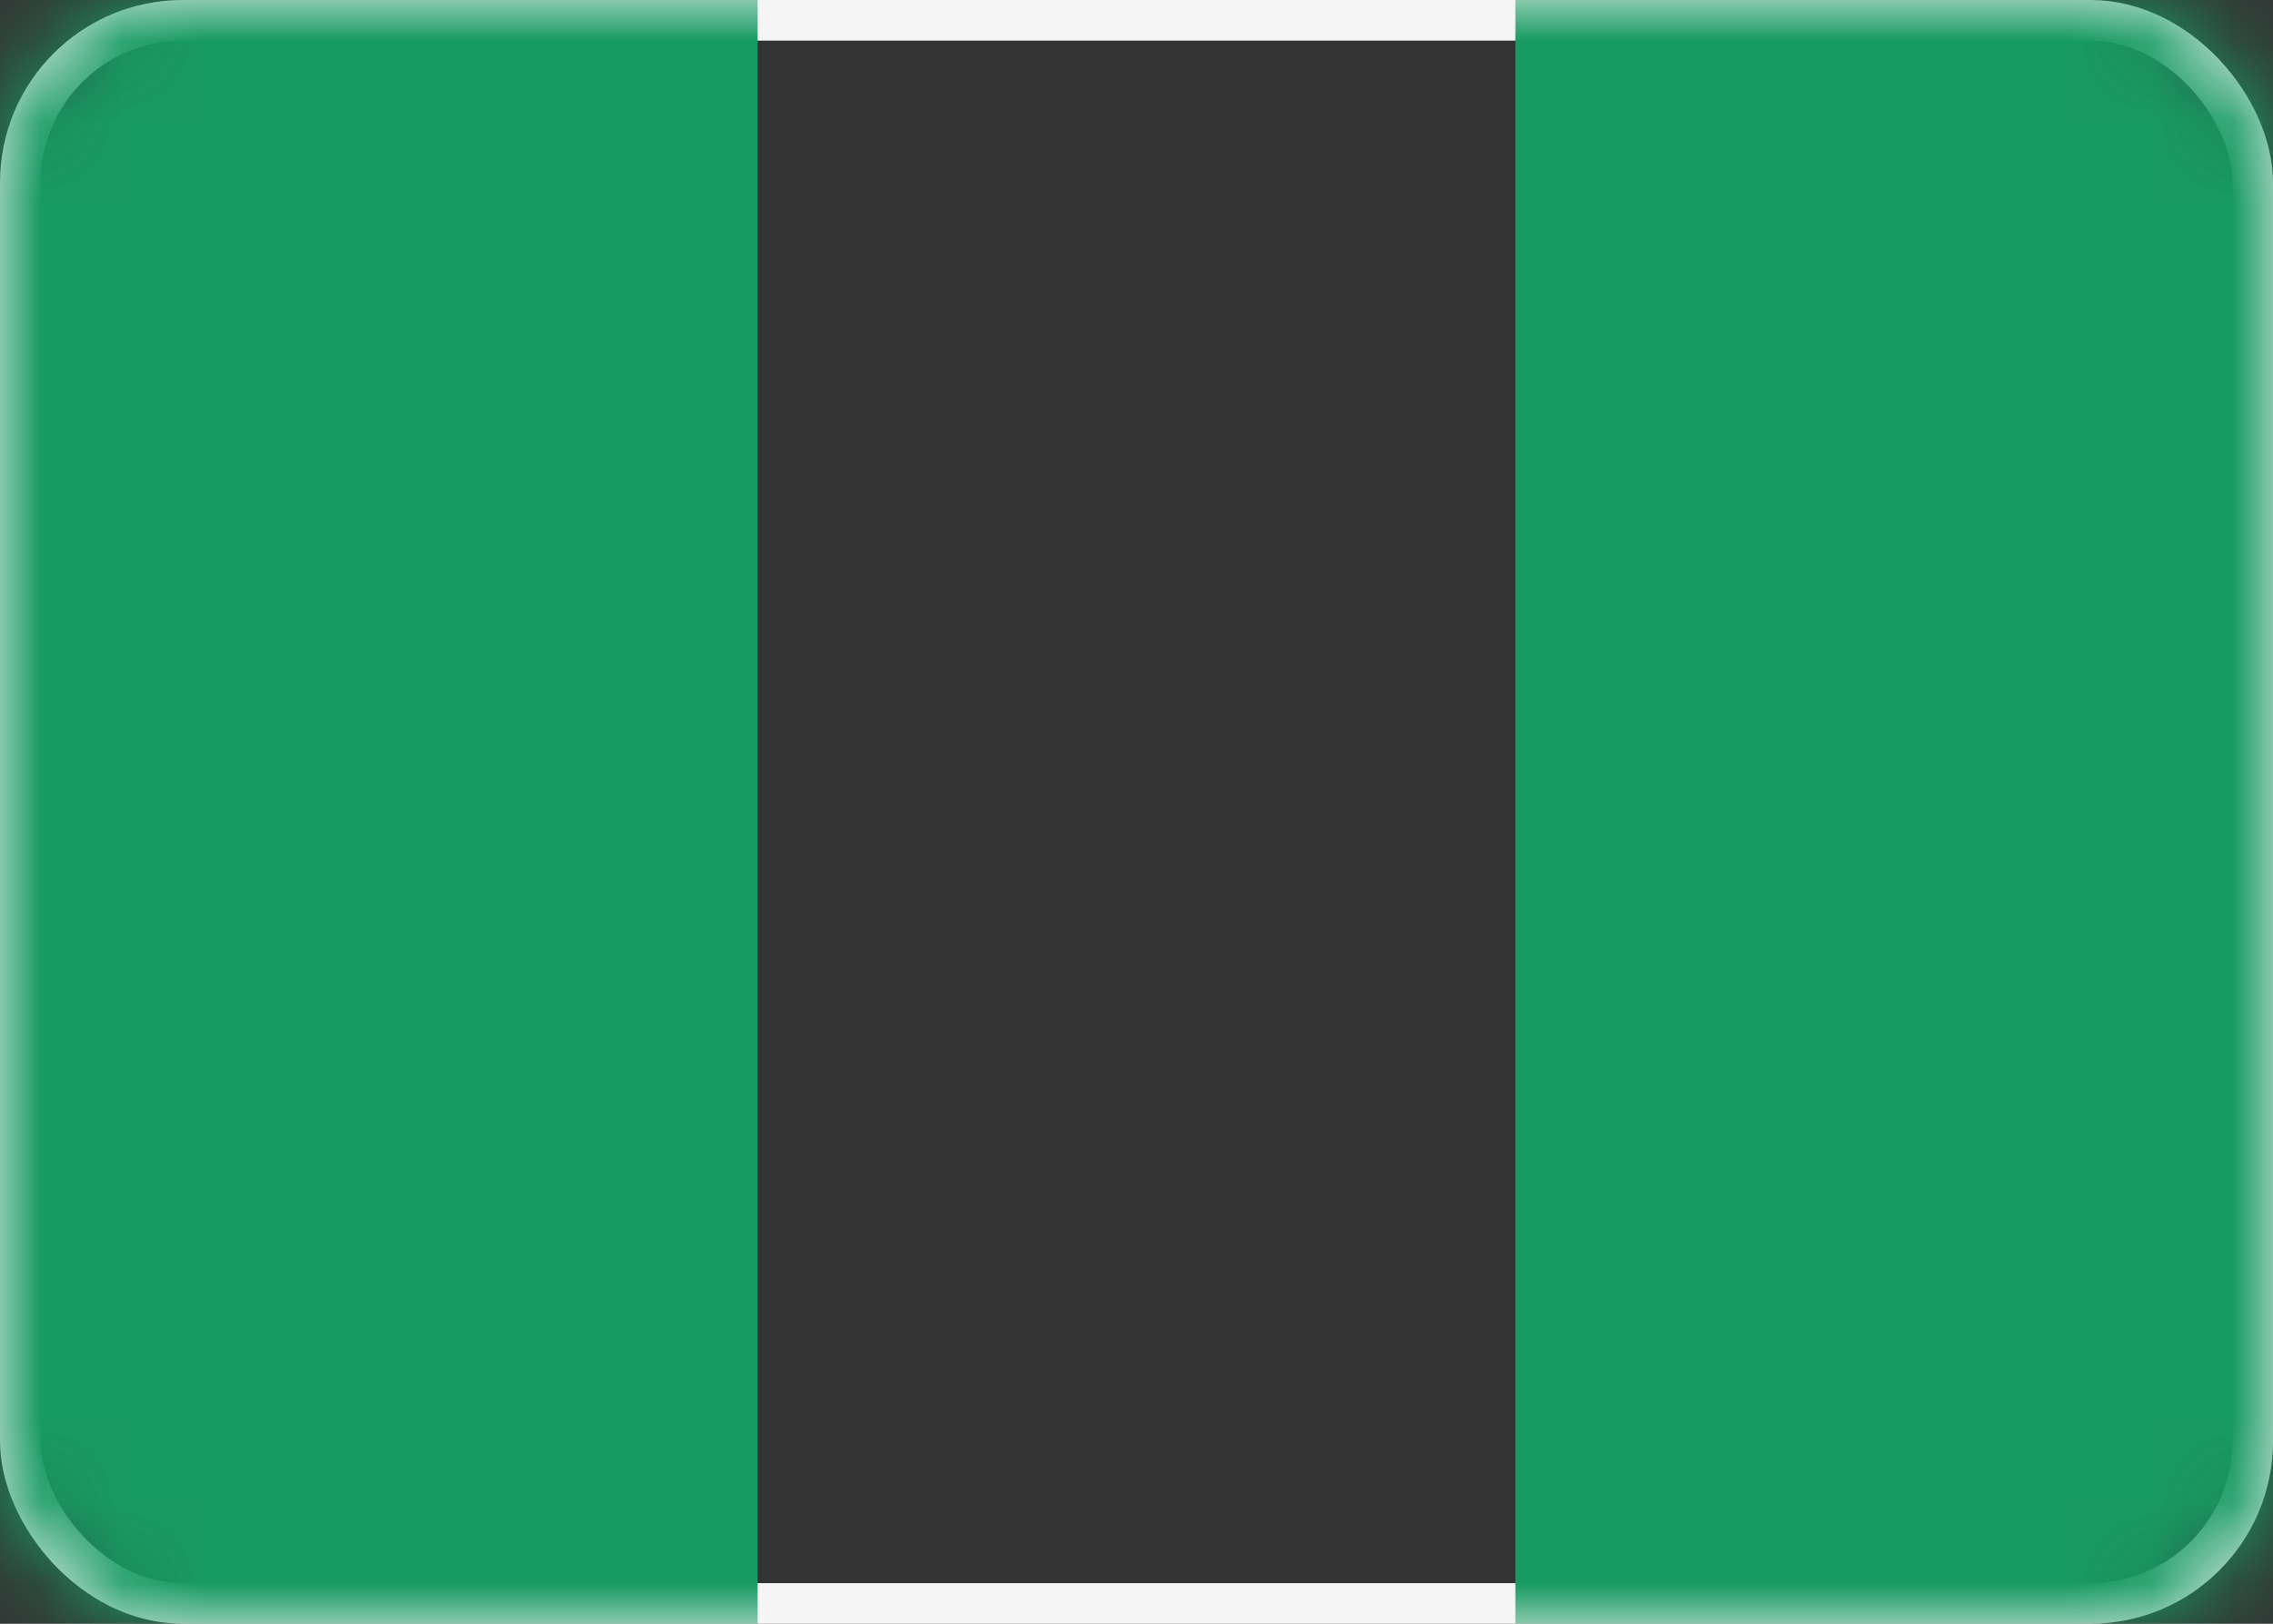 <svg xmlns="http://www.w3.org/2000/svg" xmlns:xlink="http://www.w3.org/1999/xlink" viewBox="0 0 28 20"><rect x="0" y="0" width="28" height="20" fill="#333333" stroke="none"/><defs><rect id="a" width="28" height="20" rx="2"></rect></defs><g fill="none" fill-rule="evenodd"><mask id="b" fill="#fff"><use xlink:href="#a"></use></mask><rect width="27.5" height="19.5" x=".25" y=".25" stroke="#F5F5F5" stroke-width=".5" rx="2"></rect><path fill="#189B62" d="M18.667 0H28v20h-9.333zM0 0h9.333v20H0z" mask="url(#b)"></path></g></svg>